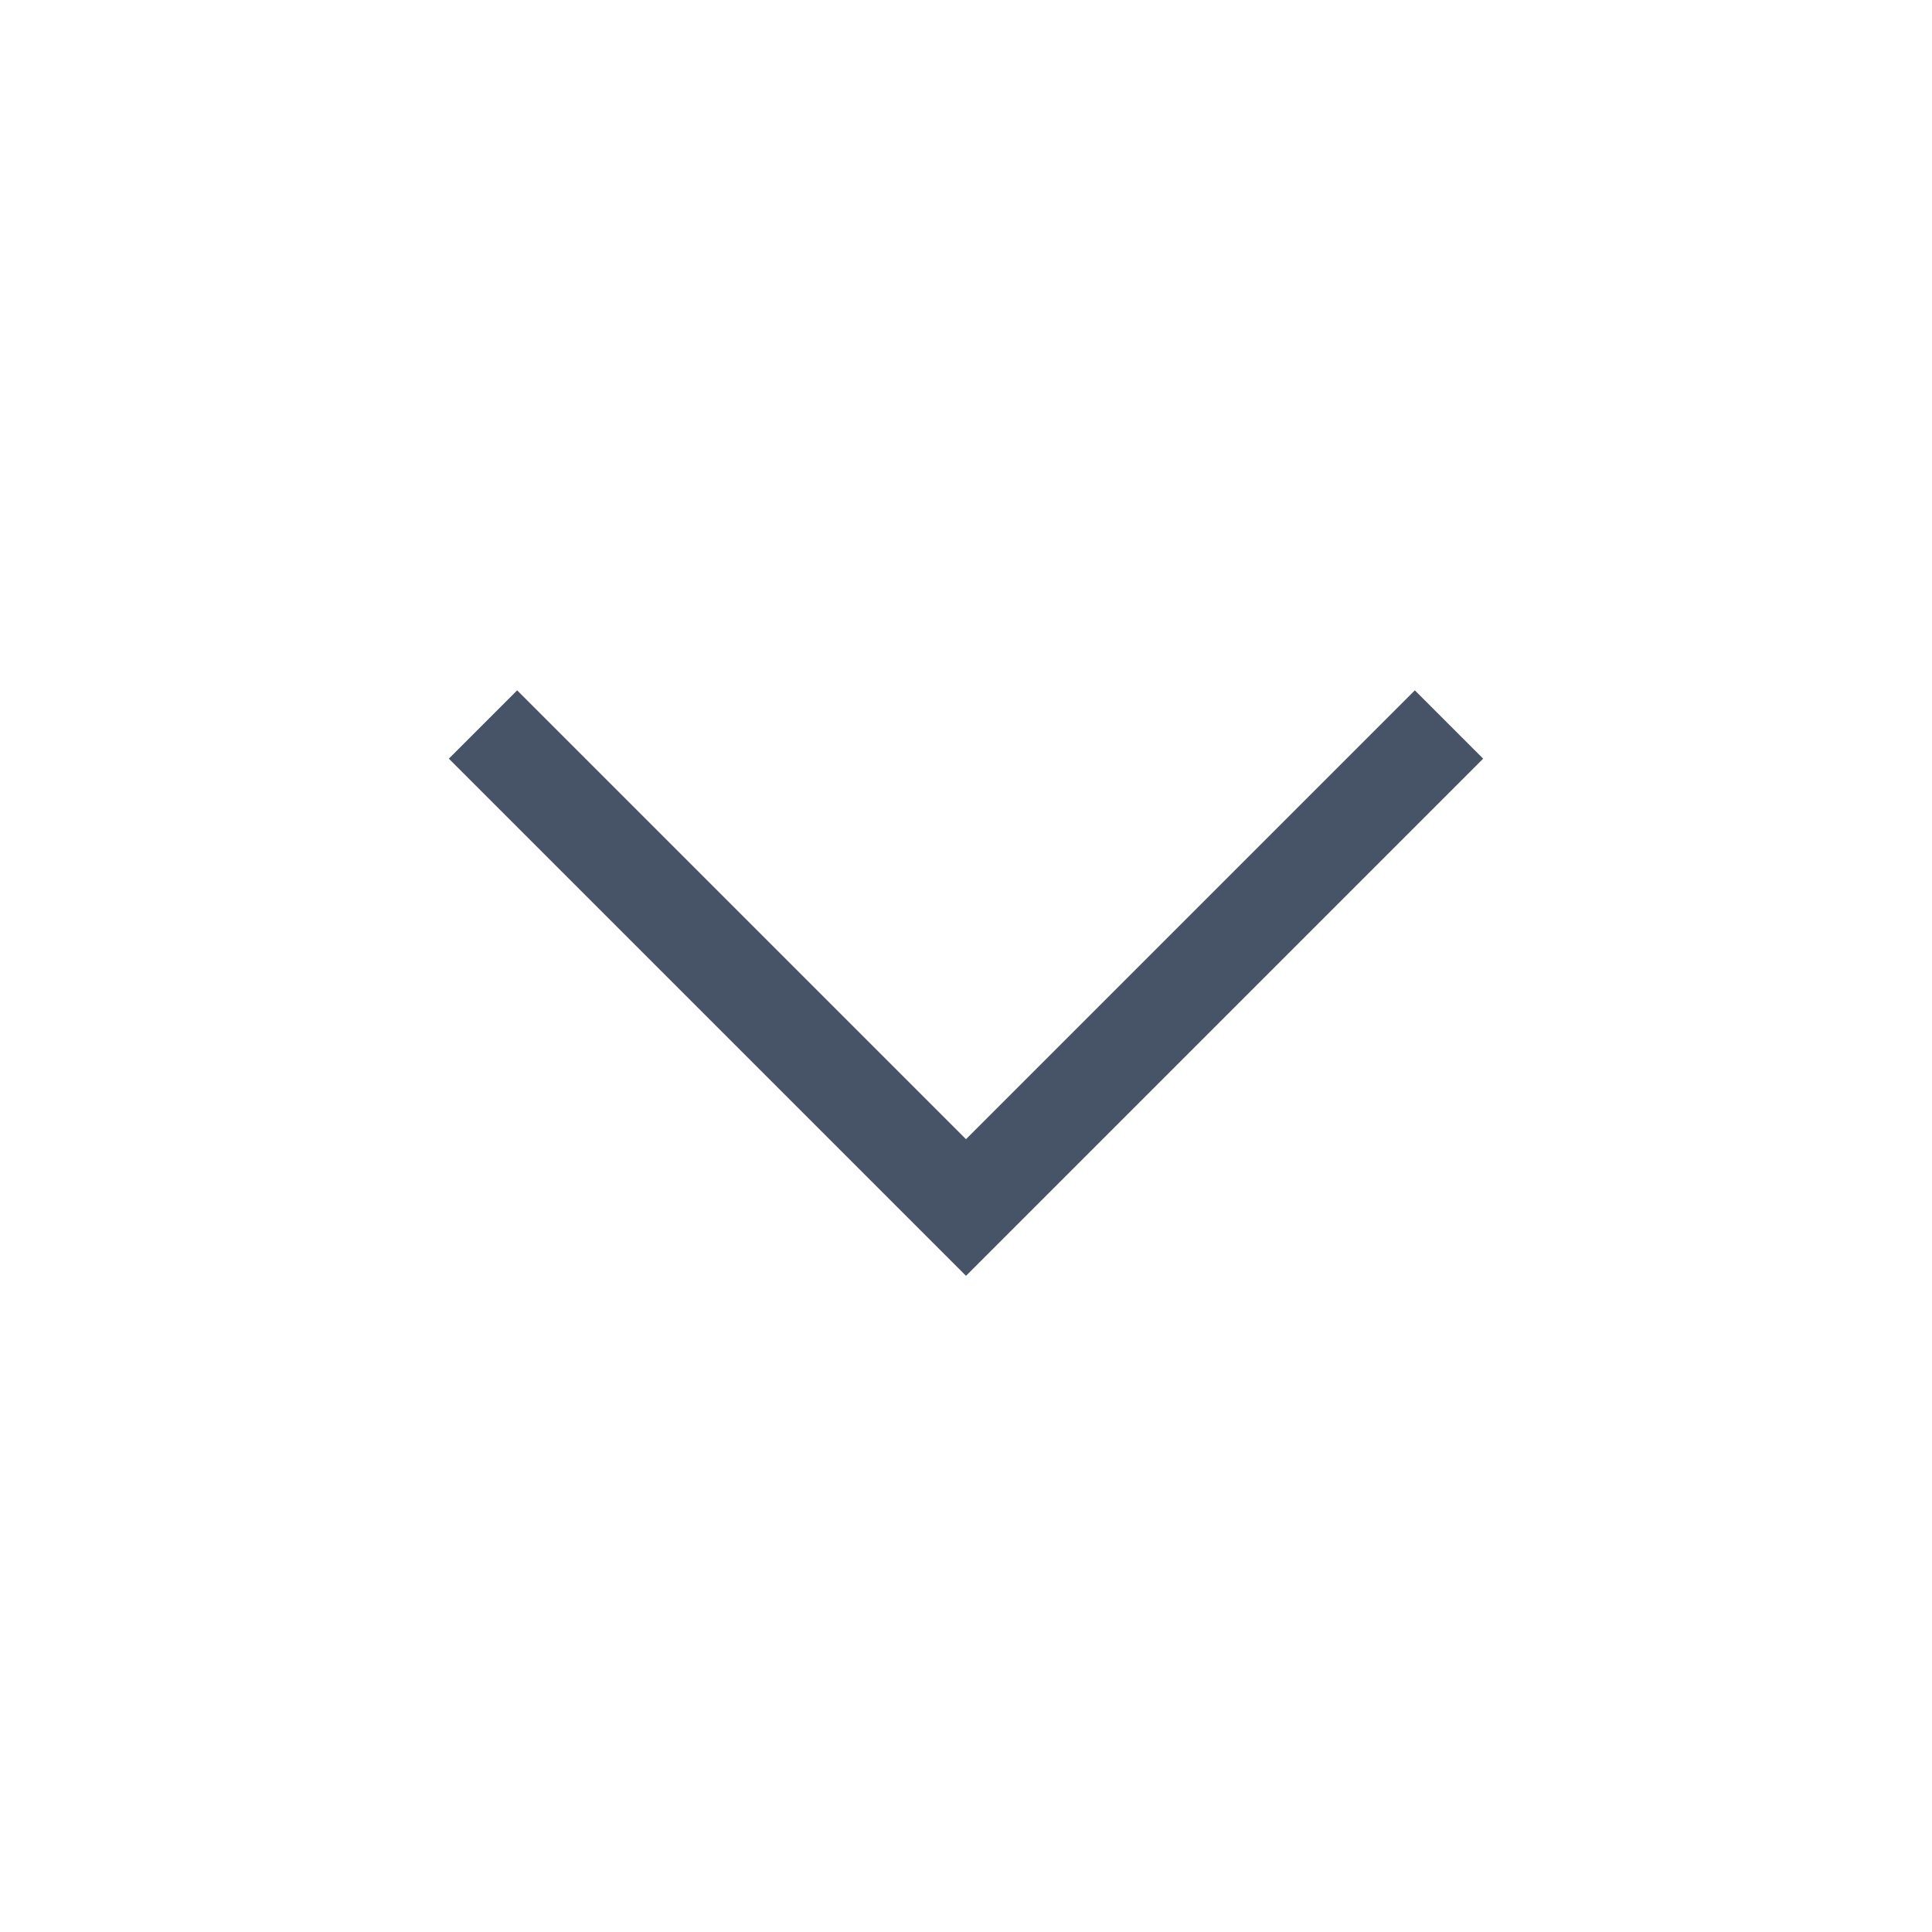 <svg width="20" height="20" viewBox="0 0 20 20" fill="none" xmlns="http://www.w3.org/2000/svg">
<path d="M5 7.5L10 12.5L15 7.5" stroke="#475467" strokeWidth="1.667" strokeLinecap="round" strokeLinejoin="round"/>
</svg>
